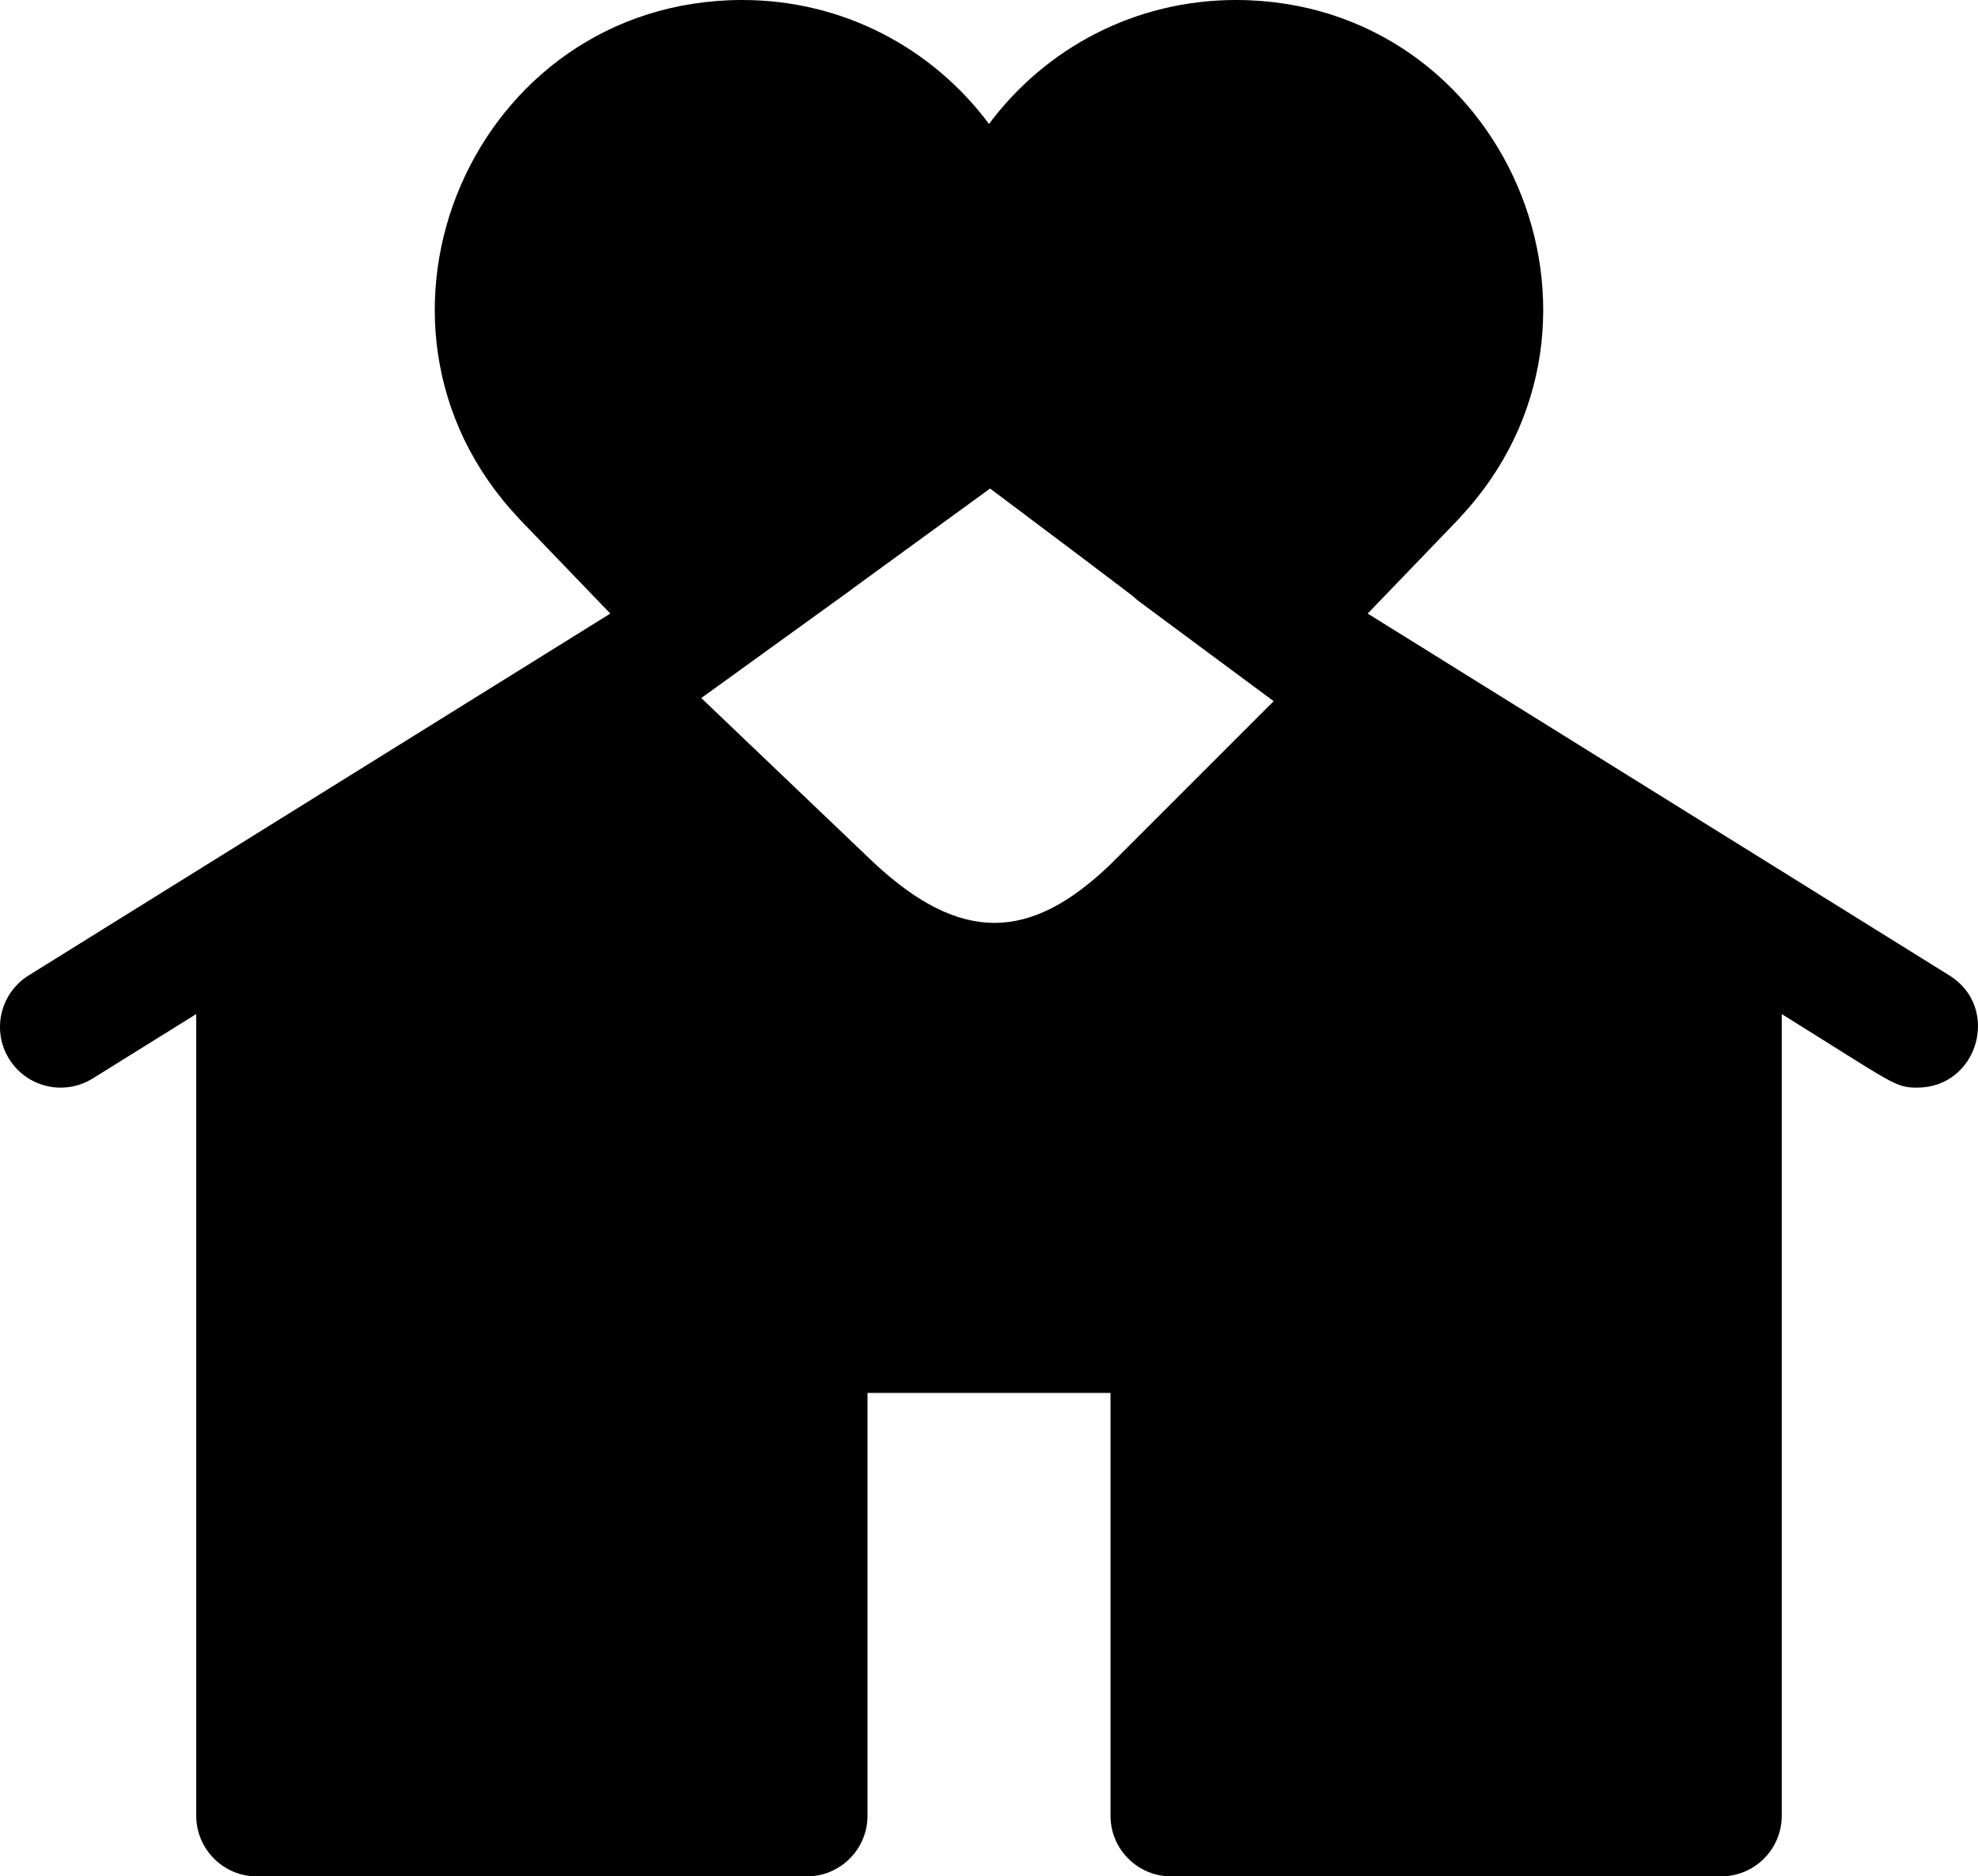 <?xml version="1.0" encoding="UTF-8"?>
<!-- Generator: Adobe Illustrator 19.0.0, SVG Export Plug-In . SVG Version: 6.00 Build 0)  -->
<svg width="244.51" height="231.941" inkscapeVersion="1.1.1 (3bf5ae0d25, 2021-09-20)" sodipodiDocname="shelter.svg" version="1.1" viewBox="0 0 244.51 231.941" xmlSpace="preserve" xmlns="http://www.w3.org/2000/svg" xmlnsSvg="http://www.w3.org/2000/svg">
 <sodipodiNamedview bordercolor="#666666" borderopacity="1.0" inkscapeCurrent-layer="g8" inkscapeCx="122.16" inkscapeCy="64.036" inkscapePagecheckerboard="0" inkscapePageopacity="0.0" inkscapePageshadow="2" inkscapeWindow-height="1050" inkscapeWindow-maximized="1" inkscapeWindow-width="1856" inkscapeWindow-x="0" inkscapeWindow-y="0" inkscapeZoom="2.03" pagecolor="#ffffff" showgrid="false"/>
 <g transform="translate(-45.715,-104)">
  <path transform="translate(45.715,104)" d="m91.65 0c-33.163 0.096-50.217 39.85-27.619 63.961 0.09 0.104 0.18 0.205 0.275 0.305l11.139 11.578c-29.984 18.652-62.799 39.065-71.906 44.73-3.517 2.188-4.594 6.813-2.406 10.33 2.19 3.521 6.817 4.592 10.328 2.406l12.797-7.961v99.092c0 4.143 3.358 7.5 7.5 7.5h67.979c4.142 0 7.5-3.357 7.5-7.5v-52.26h30.037v52.26c0 4.143 3.358 7.5 7.5 7.5h67.977c4.142 0 7.5-3.357 7.5-7.5v-99.092c13.856 8.62 13.969 9.094 16.752 9.094 7.507-1e-3 10.372-9.888 3.971-13.869-6.973-4.338-41.067-25.547-71.906-44.73l11.139-11.578c0.097-0.102 0.191-0.205 0.281-0.311 22.564-24.08 5.569-63.859-27.625-63.955-12.594-0.019-23.623 5.97-30.605 15.318-7.029-9.412-18.077-15.318-30.496-15.318zm30.742 60.387c38.511 28.9-2.562-1.599 35.05 26.286l-20.133 20.134c-9.969 9.598-18.505 9.815-29.185-0.063l-21.436-20.458c38.056-27.498-0.886 0.696 35.703-25.899z"/>
 </g>
</svg>
